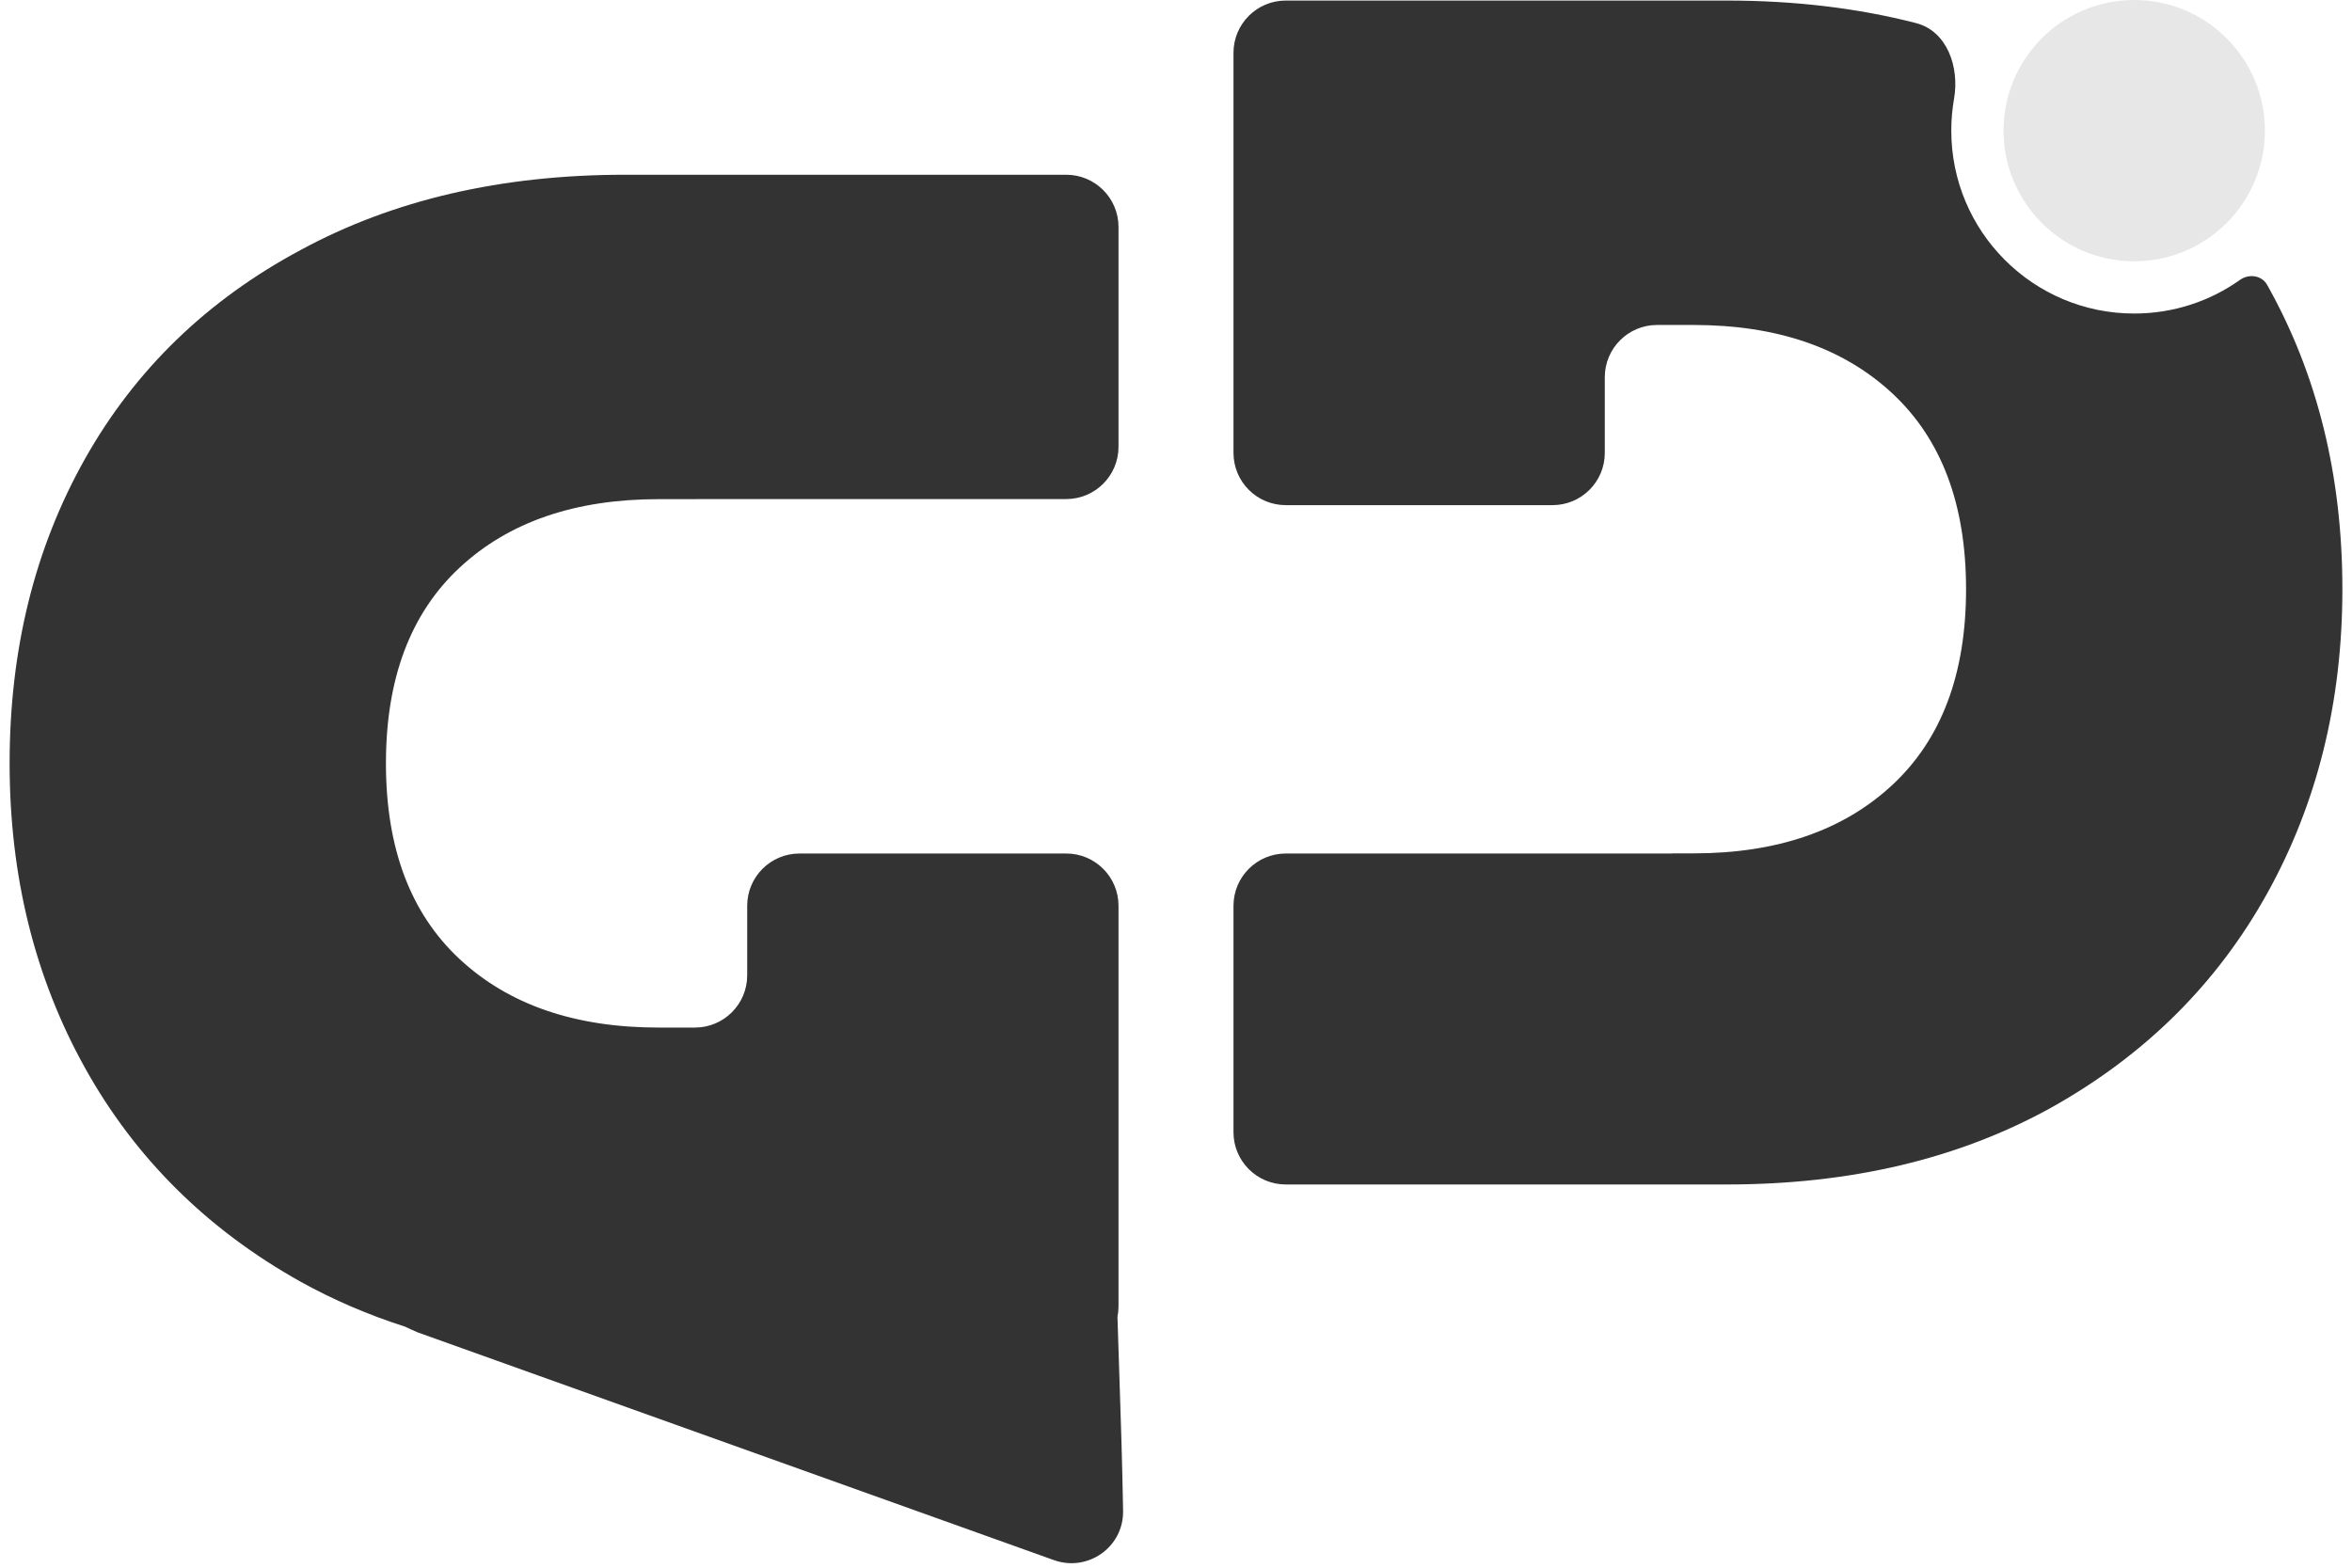 <svg width="135" height="90" viewBox="0 0 135 90" fill="none" xmlns="http://www.w3.org/2000/svg">
<path fill-rule="evenodd" clip-rule="evenodd" d="M35.88 10.032C28.776 10.032 22.568 11.472 17.256 14.352C11.88 17.232 7.752 21.232 4.872 26.352C1.992 31.472 0.552 37.296 0.552 43.824C0.552 50.288 1.992 56.112 4.872 61.296C7.752 66.48 11.88 70.576 17.256 73.584C19.141 74.629 21.139 75.488 23.25 76.162C23.47 76.27 23.719 76.382 24 76.5L28.5 78.111L60.489 89.564C62.443 90.263 64.498 88.814 64.463 86.738C64.417 84.005 64.334 81.502 64.25 79C64.212 77.873 64.175 76.745 64.14 75.597C64.179 75.404 64.2 75.204 64.2 75V52C64.2 50.343 62.857 49 61.2 49H45.888C44.231 49 42.888 50.343 42.888 52V55.992C42.888 57.649 41.545 58.992 39.888 58.992H37.8C33 58.992 29.192 57.68 26.376 55.056C23.56 52.432 22.152 48.688 22.152 43.824C22.152 38.96 23.56 35.216 26.376 32.592C29.192 29.968 33 28.656 37.8 28.656H39.998C39.999 28.656 40 28.655 40 28.653C40 28.652 40.001 28.651 40.002 28.651H61.2C62.857 28.651 64.2 27.308 64.2 25.651V13.032C64.2 11.375 62.857 10.032 61.2 10.032H35.88Z" fill="#333333"/>
<path d="M122.5 18C124.763 18 126.86 17.284 128.574 16.066C129.086 15.702 129.82 15.805 130.128 16.352V16.352C133.008 21.472 134.448 27.296 134.448 33.824C134.448 40.288 133.008 46.112 130.128 51.296C127.248 56.48 123.12 60.576 117.744 63.584C112.432 66.528 106.224 68 99.12 68H73.8C72.143 68 70.8 66.657 70.8 65V52C70.8 50.343 72.143 49 73.8 49H95.996C95.998 49 96 48.998 96 48.996V48.996C96 48.994 96.002 48.992 96.004 48.992H97.2C102 48.992 105.808 47.68 108.624 45.056C111.44 42.432 112.848 38.688 112.848 33.824C112.848 28.96 111.44 25.216 108.624 22.592C105.808 19.968 102 18.656 97.2 18.656H95.112C93.455 18.656 92.112 19.999 92.112 21.656V26C92.112 27.657 90.769 29 89.112 29H73.8C72.143 29 70.8 27.657 70.8 26V3.032C70.8 1.375 72.143 0.032 73.8 0.032H99.12C103.005 0.032 106.622 0.463 109.972 1.324C111.762 1.785 112.478 3.852 112.158 5.672C112.054 6.266 112 6.877 112 7.5C112 13.299 116.701 18 122.5 18Z" fill="#333333"/>
<circle cx="122.5" cy="7.5" r="7.5" fill="#E7E7E7"/>
</svg>
